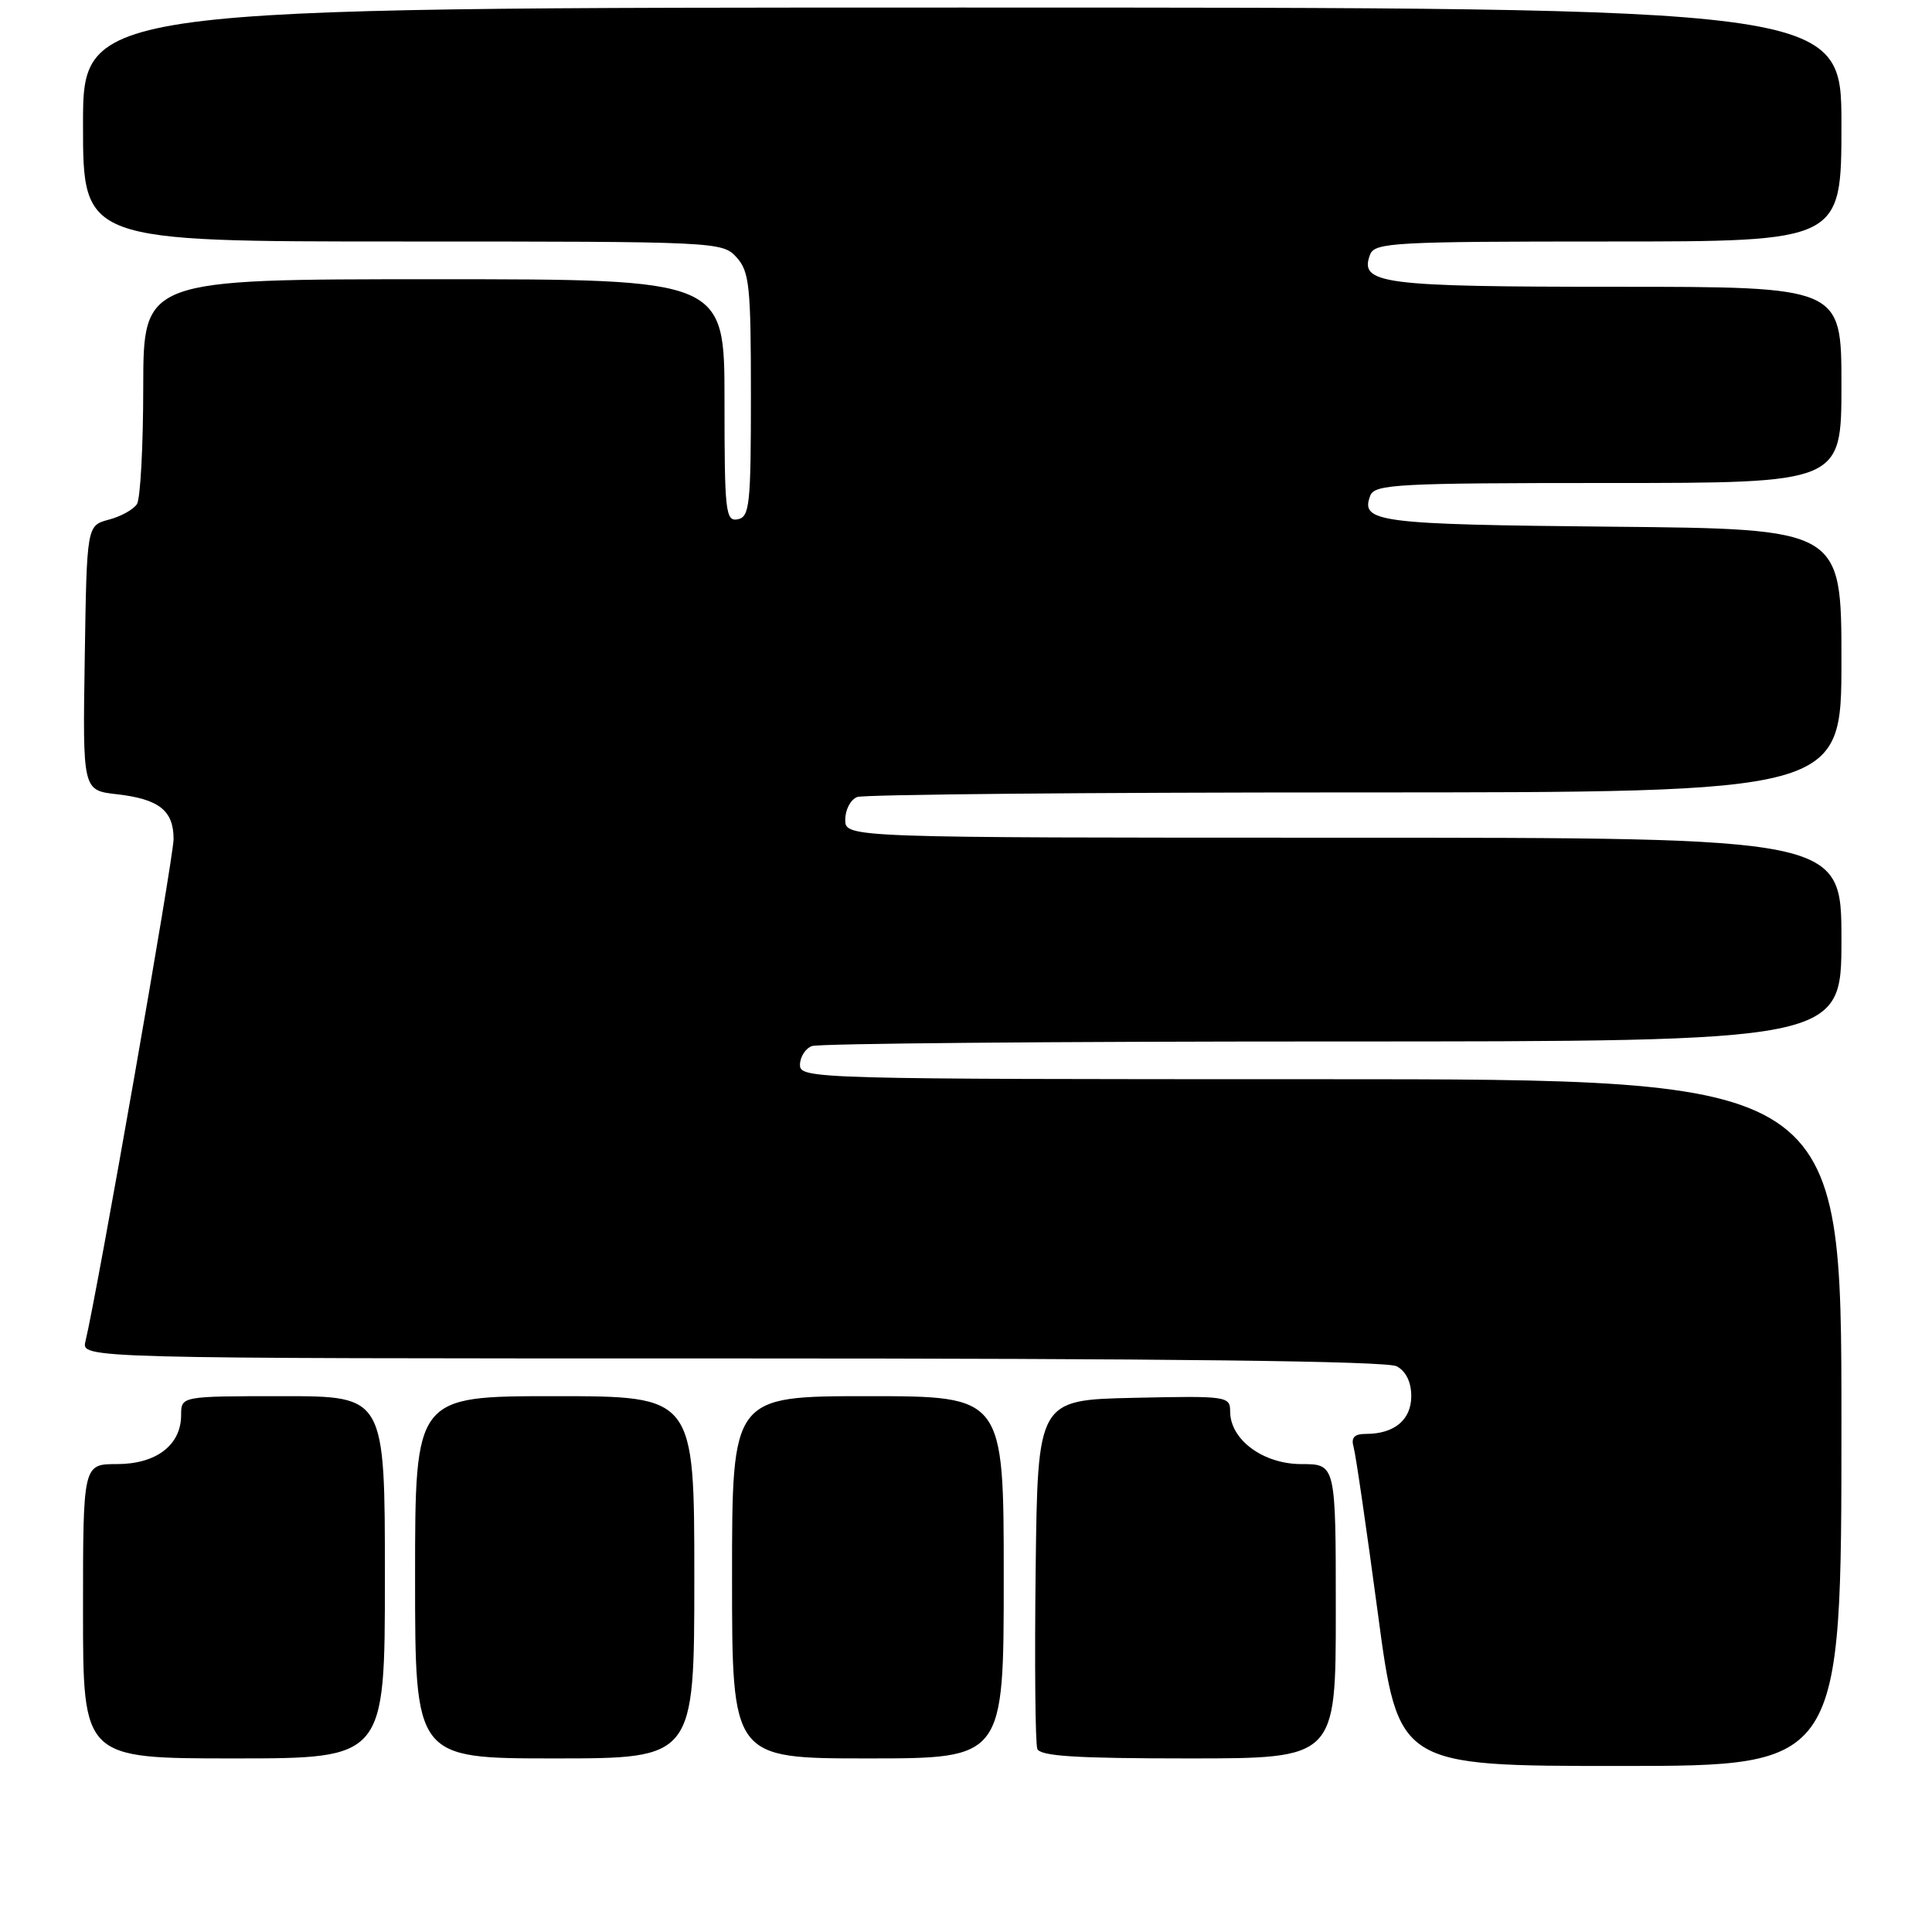 <?xml version="1.0" encoding="UTF-8" standalone="no"?>
<!DOCTYPE svg PUBLIC "-//W3C//DTD SVG 1.1//EN" "http://www.w3.org/Graphics/SVG/1.1/DTD/svg11.dtd" >
<svg xmlns="http://www.w3.org/2000/svg" xmlns:xlink="http://www.w3.org/1999/xlink" version="1.1" viewBox="0 0 256 256">
 <g >
 <path fill="currentColor"
d=" M 244.00 188.50 C 244.00 143.00 244.00 143.00 175.00 143.00 C 107.97 143.00 106.00 142.95 106.00 141.11 C 106.00 140.07 106.71 138.94 107.58 138.61 C 108.45 138.27 139.50 138.00 176.58 138.00 C 244.00 138.00 244.00 138.00 244.00 124.50 C 244.00 111.00 244.00 111.00 178.00 111.00 C 112.00 111.00 112.00 111.00 112.00 108.61 C 112.00 107.29 112.71 105.94 113.58 105.61 C 114.45 105.27 144.15 105.00 179.58 105.00 C 244.00 105.00 244.00 105.00 244.00 87.54 C 244.00 70.08 244.00 70.08 213.55 69.79 C 182.53 69.49 180.22 69.20 181.57 65.67 C 182.15 64.16 185.19 64.00 213.11 64.00 C 244.00 64.00 244.00 64.00 244.00 51.00 C 244.00 38.00 244.00 38.00 214.19 38.00 C 182.96 38.00 180.06 37.62 181.55 33.72 C 182.16 32.14 184.79 32.00 213.11 32.00 C 244.00 32.00 244.00 32.00 244.00 16.50 C 244.00 1.00 244.00 1.00 127.50 1.00 C 11.00 1.00 11.00 1.00 11.00 16.50 C 11.00 32.00 11.00 32.00 53.35 32.00 C 95.11 32.00 95.72 32.03 97.60 34.10 C 99.30 35.99 99.50 37.88 99.50 52.34 C 99.50 66.90 99.33 68.50 97.75 68.81 C 96.14 69.12 96.00 67.84 96.00 53.07 C 96.00 37.00 96.00 37.00 57.50 37.00 C 19.00 37.00 19.00 37.00 18.98 51.25 C 18.98 59.09 18.60 66.08 18.15 66.79 C 17.70 67.50 16.02 68.44 14.41 68.86 C 11.50 69.64 11.50 69.64 11.23 87.19 C 10.95 104.73 10.95 104.73 15.48 105.24 C 21.07 105.88 23.00 107.39 23.00 111.18 C 23.00 113.65 12.95 170.95 11.32 177.75 C 10.78 180.00 10.78 180.00 96.96 180.00 C 154.45 180.00 183.78 180.34 185.07 181.04 C 186.30 181.70 187.00 183.13 187.00 185.00 C 187.00 188.13 184.76 190.00 181.00 190.00 C 179.44 190.00 179.00 190.48 179.36 191.75 C 179.64 192.71 181.08 202.61 182.57 213.75 C 185.28 234.00 185.28 234.00 214.64 234.00 C 244.00 234.00 244.00 234.00 244.00 188.50 Z  M 51.00 209.00 C 51.00 185.00 51.00 185.00 37.50 185.00 C 24.00 185.00 24.00 185.00 24.00 187.50 C 24.00 191.48 20.70 194.00 15.50 194.00 C 11.00 194.00 11.00 194.00 11.00 213.50 C 11.00 233.00 11.00 233.00 31.00 233.00 C 51.00 233.00 51.00 233.00 51.00 209.00 Z  M 92.00 209.00 C 92.00 185.00 92.00 185.00 73.50 185.00 C 55.00 185.00 55.00 185.00 55.00 209.00 C 55.00 233.00 55.00 233.00 73.50 233.00 C 92.00 233.00 92.00 233.00 92.00 209.00 Z  M 133.00 209.00 C 133.00 185.00 133.00 185.00 115.00 185.00 C 97.00 185.00 97.00 185.00 97.00 209.00 C 97.00 233.00 97.00 233.00 115.00 233.00 C 133.00 233.00 133.00 233.00 133.00 209.00 Z  M 177.00 213.50 C 177.00 194.00 177.00 194.00 172.45 194.00 C 167.37 194.00 163.00 190.77 163.00 187.02 C 163.00 185.01 162.58 184.95 150.25 185.22 C 137.50 185.50 137.50 185.50 137.23 207.98 C 137.08 220.34 137.18 231.03 137.45 231.73 C 137.82 232.70 142.58 233.00 157.47 233.00 C 177.00 233.00 177.00 233.00 177.00 213.50 Z "/>
</g>
</svg>